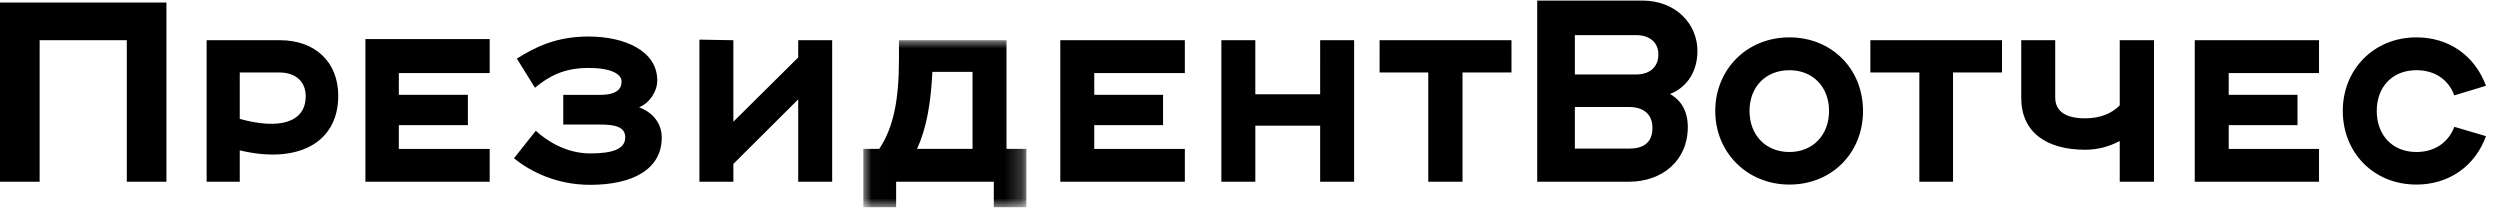 <svg xmlns="http://www.w3.org/2000/svg" xmlns:xlink="http://www.w3.org/1999/xlink" width="150" height="13" viewBox="0 0 150 13">
    <defs>
        <path id="a" d="M.015.005h9.783v10.02H.015z"/>
    </defs>
    <g fill="none" fill-rule="evenodd">
        <path fill="#000" d="M0 .153v10.75h2.378v-8.49h5.23v8.49h2.378V.154zM38.348 6.437c.628-.255 1.087-.95 1.087-1.613 0-1.783-1.97-2.633-4.127-2.633-1.953 0-3.21.646-4.297 1.325l1.087 1.75c.832-.697 1.75-1.19 3.21-1.19 1.341 0 1.987.357 1.987.816 0 .424-.272.798-1.274.798h-2.225v1.783h2.225c.832 0 1.494.119 1.494.764 0 .697-.73.968-2.105.968-1.461 0-2.633-.78-3.261-1.358L30.84 9.494c.951.781 2.53 1.596 4.569 1.596 2.53 0 4.296-.917 4.296-2.836 0-.934-.628-1.545-1.358-1.817"/>
        <g transform="translate(51.783 2.407)">
            <mask id="b" fill="#fff">
                <use xlink:href="#a"/>
            </mask>
            <path fill="#000" d="M4.16 1.907h2.41v4.62H3.239c.571-1.24.826-2.725.921-4.62zM8.608.005H2.155v1.138c0 2.444-.326 4.1-1.184 5.383H.015v3.499h1.97V8.496h5.86v1.529h1.953V6.526h-1.19V.005z" mask="url(#b)"/>
        </g>
        <path fill="#000" d="M21.925 10.904h7.456v-1.97h-5.452V7.507h4.144V5.69h-4.144V4.382h5.452V2.344h-7.456zM47.892 3.448l-3.89 3.855v-4.89l-2.037-.035v8.526h2.038v-1.07l3.89-3.872v4.942h2.037V2.412h-2.038zM14.385 7.133V4.348h2.36c1.036 0 1.597.578 1.597 1.427 0 1.613-1.648 2.004-3.957 1.358m2.428-4.72h-4.415v8.49h1.987V9.02c3.362.815 5.91-.357 5.91-3.278 0-2.055-1.427-3.329-3.482-3.329M79.209 5.656h-3.89V2.412h-2.037v8.492h2.038V7.54h3.889v3.363h2.038V2.412h-2.038zM127.184 6.324c-.441.445-1.109.776-2.071.776-1.206 0-1.8-.442-1.8-1.257v-3.43h-2.039v3.464c0 2.055 1.512 3.108 3.839 3.108.781 0 1.48-.211 2.071-.525v2.444h2.055V2.412h-2.055v3.912zM131.685 10.904h7.456v-1.97h-5.418V7.507h4.127V5.69h-4.127V4.382h5.418v-1.97h-7.456zM112.222 4.348h2.939v6.556h2.02V4.348h2.939V2.412h-7.898zM63.618 10.904h7.473v-1.97h-5.435V7.507h4.127V5.69h-4.127V4.382h5.435v-1.97h-7.473zM144.983 9.12c-1.444 0-2.378-1.019-2.378-2.462 0-1.444.934-2.446 2.378-2.446 1.12 0 1.936.578 2.275 1.512l1.902-.578c-.679-1.817-2.224-2.904-4.177-2.904-2.53 0-4.416 1.902-4.416 4.416 0 2.48 1.834 4.416 4.416 4.416 1.936 0 3.515-1.087 4.177-2.905l-1.902-.56c-.34.917-1.154 1.511-2.275 1.511M82.775 4.348h2.921v6.556h2.055V4.348h2.938V2.412h-7.914zM98.16 4.467h-3.668V2.106h3.669c.78 0 1.341.408 1.341 1.155 0 .714-.458 1.206-1.341 1.206m-.425 4.45h-3.244V6.42h3.244c.832 0 1.41.39 1.41 1.257 0 .917-.578 1.24-1.41 1.24m4.11-5.86c0-1.63-1.308-3.022-3.295-3.022h-6.318v10.869h5.503c2.004 0 3.532-1.274 3.532-3.278 0-1.223-.645-1.75-1.07-1.987.782-.289 1.648-1.104 1.648-2.581M107.365 9.12c-1.426 0-2.394-1.019-2.394-2.462 0-1.444.968-2.446 2.394-2.446 1.41 0 2.378 1.002 2.378 2.446 0 1.443-.968 2.462-2.378 2.462m0-6.878c-2.581 0-4.45 1.953-4.45 4.416 0 2.496 1.92 4.416 4.45 4.416 2.53 0 4.416-1.886 4.416-4.416 0-2.53-1.885-4.416-4.416-4.416"/>
    </g>
</svg>
